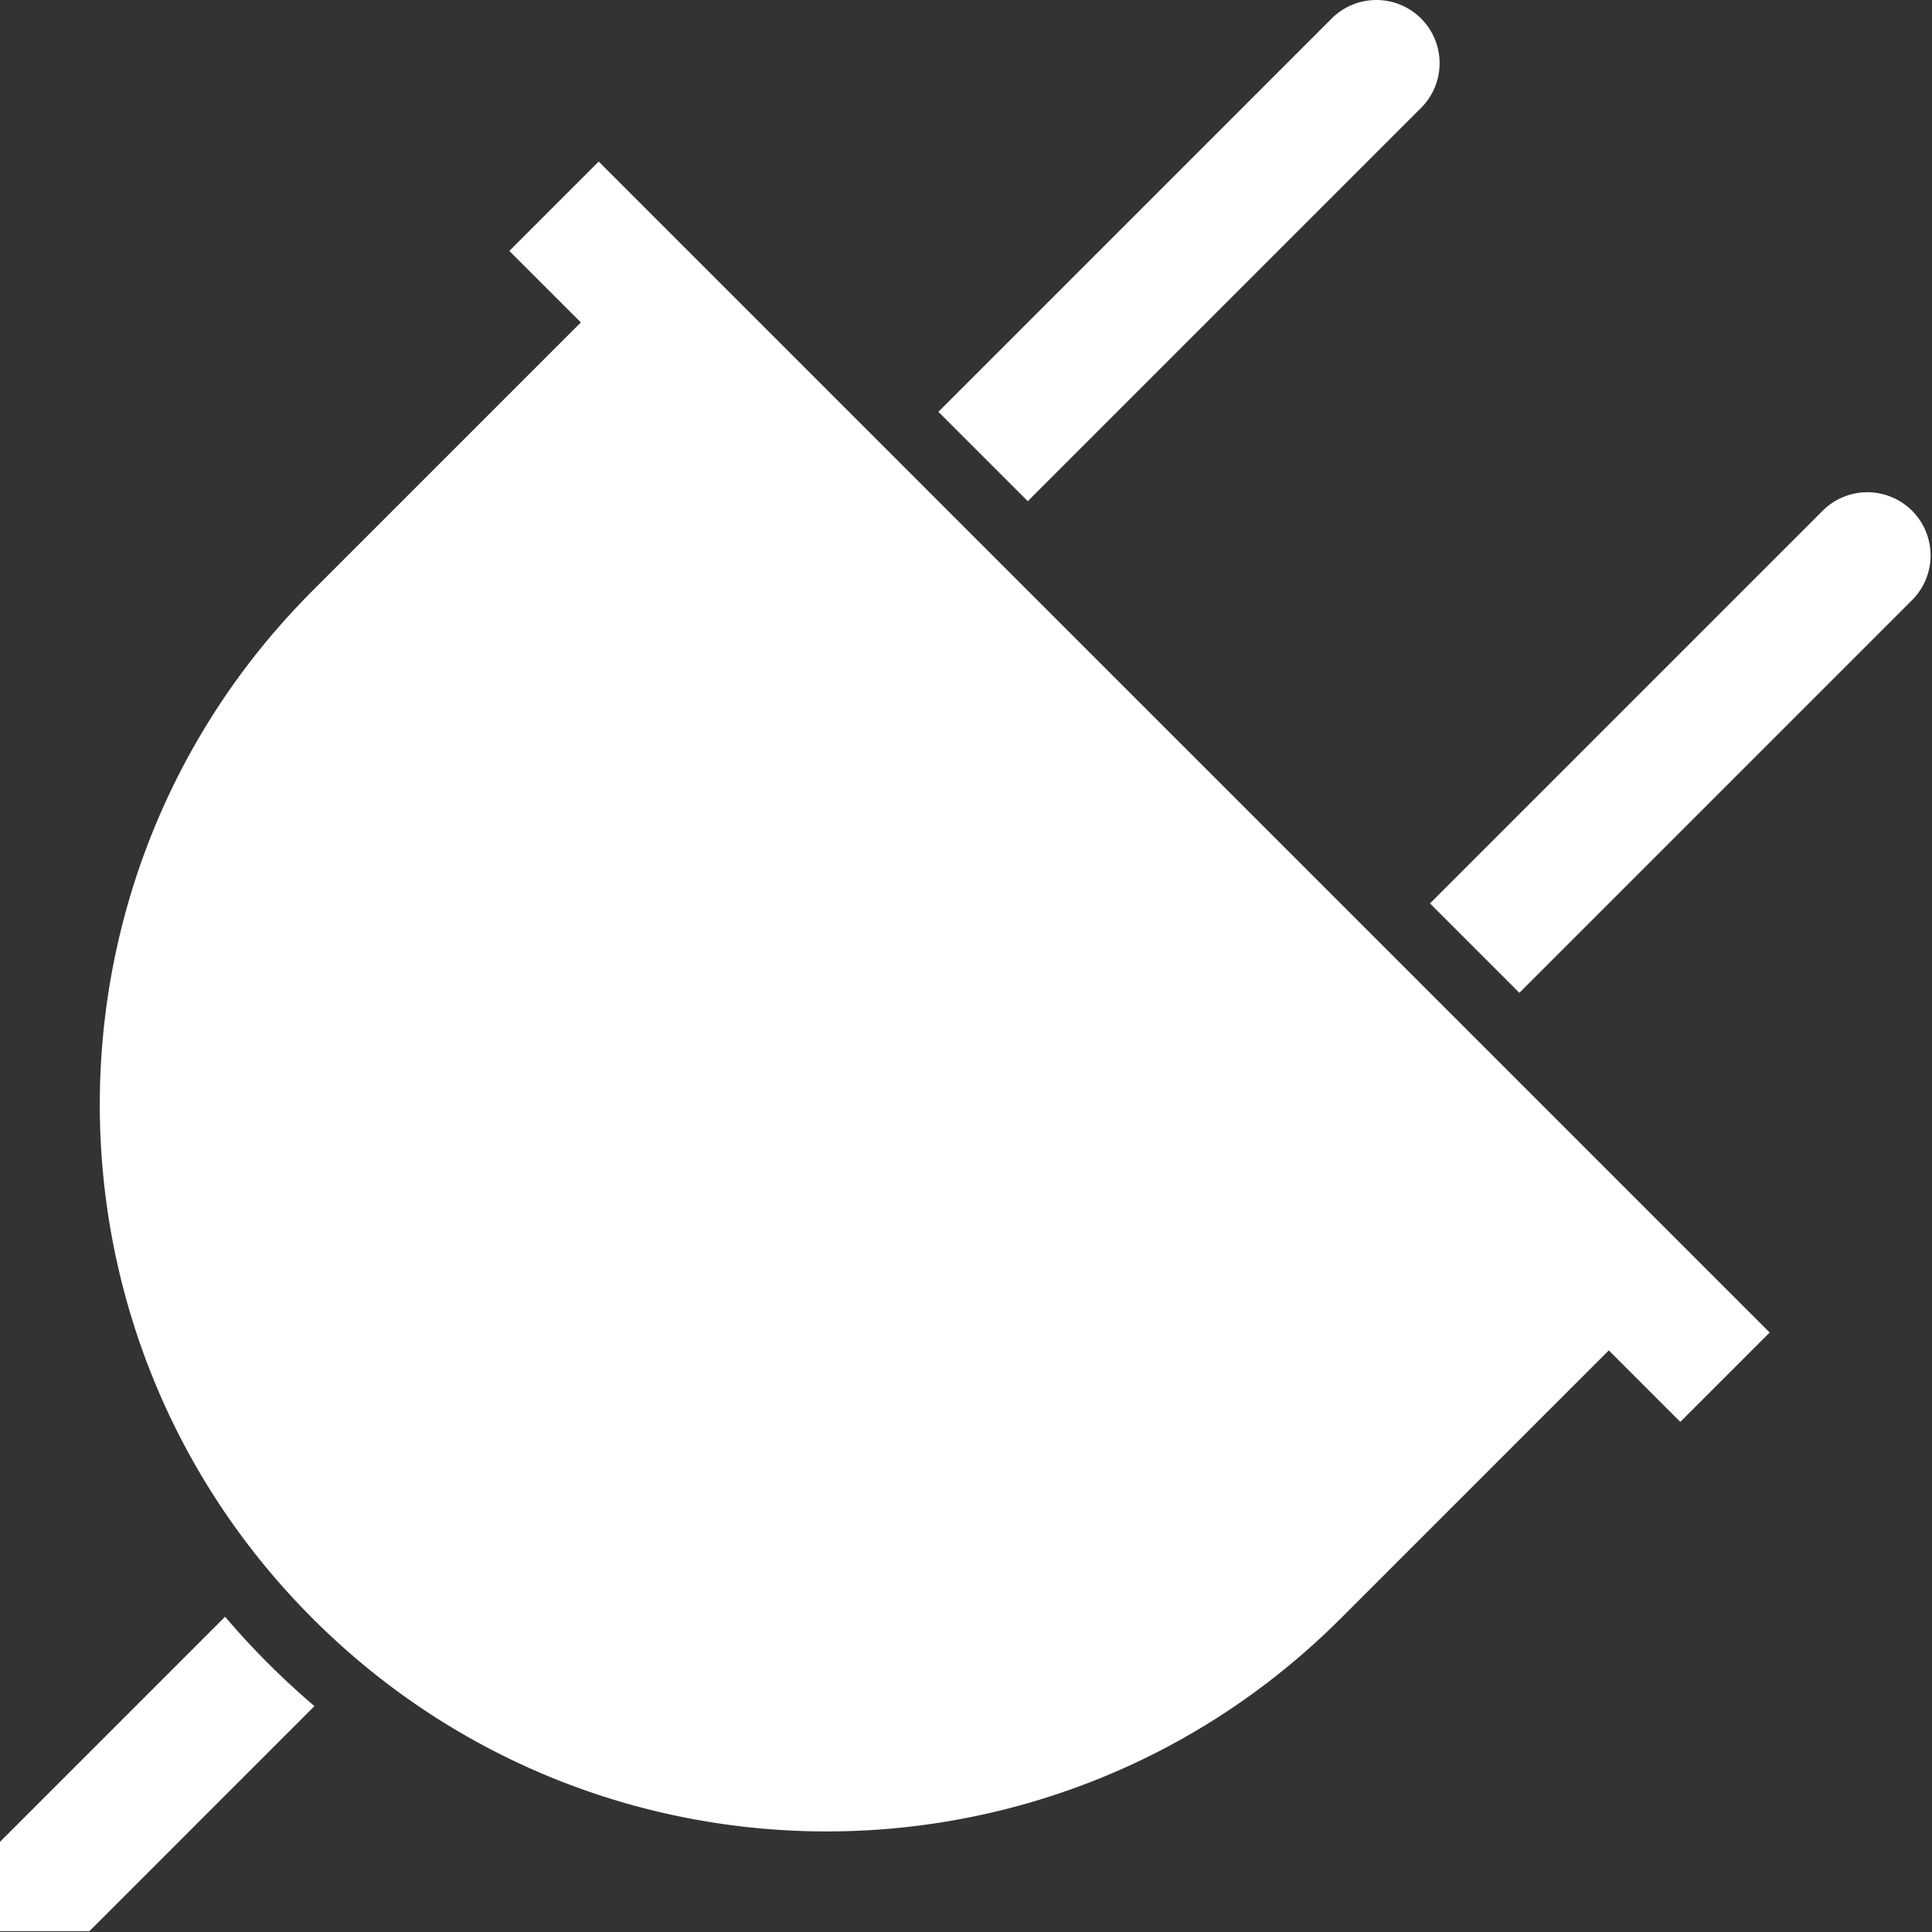 <svg width="167" height="167" fill="none" xmlns="http://www.w3.org/2000/svg"><rect width="100%" height="100%" fill="#333333" stroke="none"/><path d="M19.456 139.748L0 159.204v7.726h7.726l19.456-19.455a68.114 68.114 0 01-7.726-7.727zM157.604 44.095l-33.996 33.996 7.727 7.727 33.996-33.997a5.464 5.464 0 00-7.727-7.726zM122.837 1.6a5.465 5.465 0 00-7.727 0L81.114 35.596l7.727 7.726 33.996-33.996a5.464 5.464 0 000-7.726zM44.026 21.69l6.181 6.182-23.179 23.179c-24.536 24.536-24.536 64.317 0 88.854 24.536 24.536 64.318 24.536 88.854 0l23.179-23.179 6.181 6.181 7.727-7.726L51.753 13.965c-2.577 2.575-5.152 5.15-7.727 7.726z" fill="#fff"/></svg>